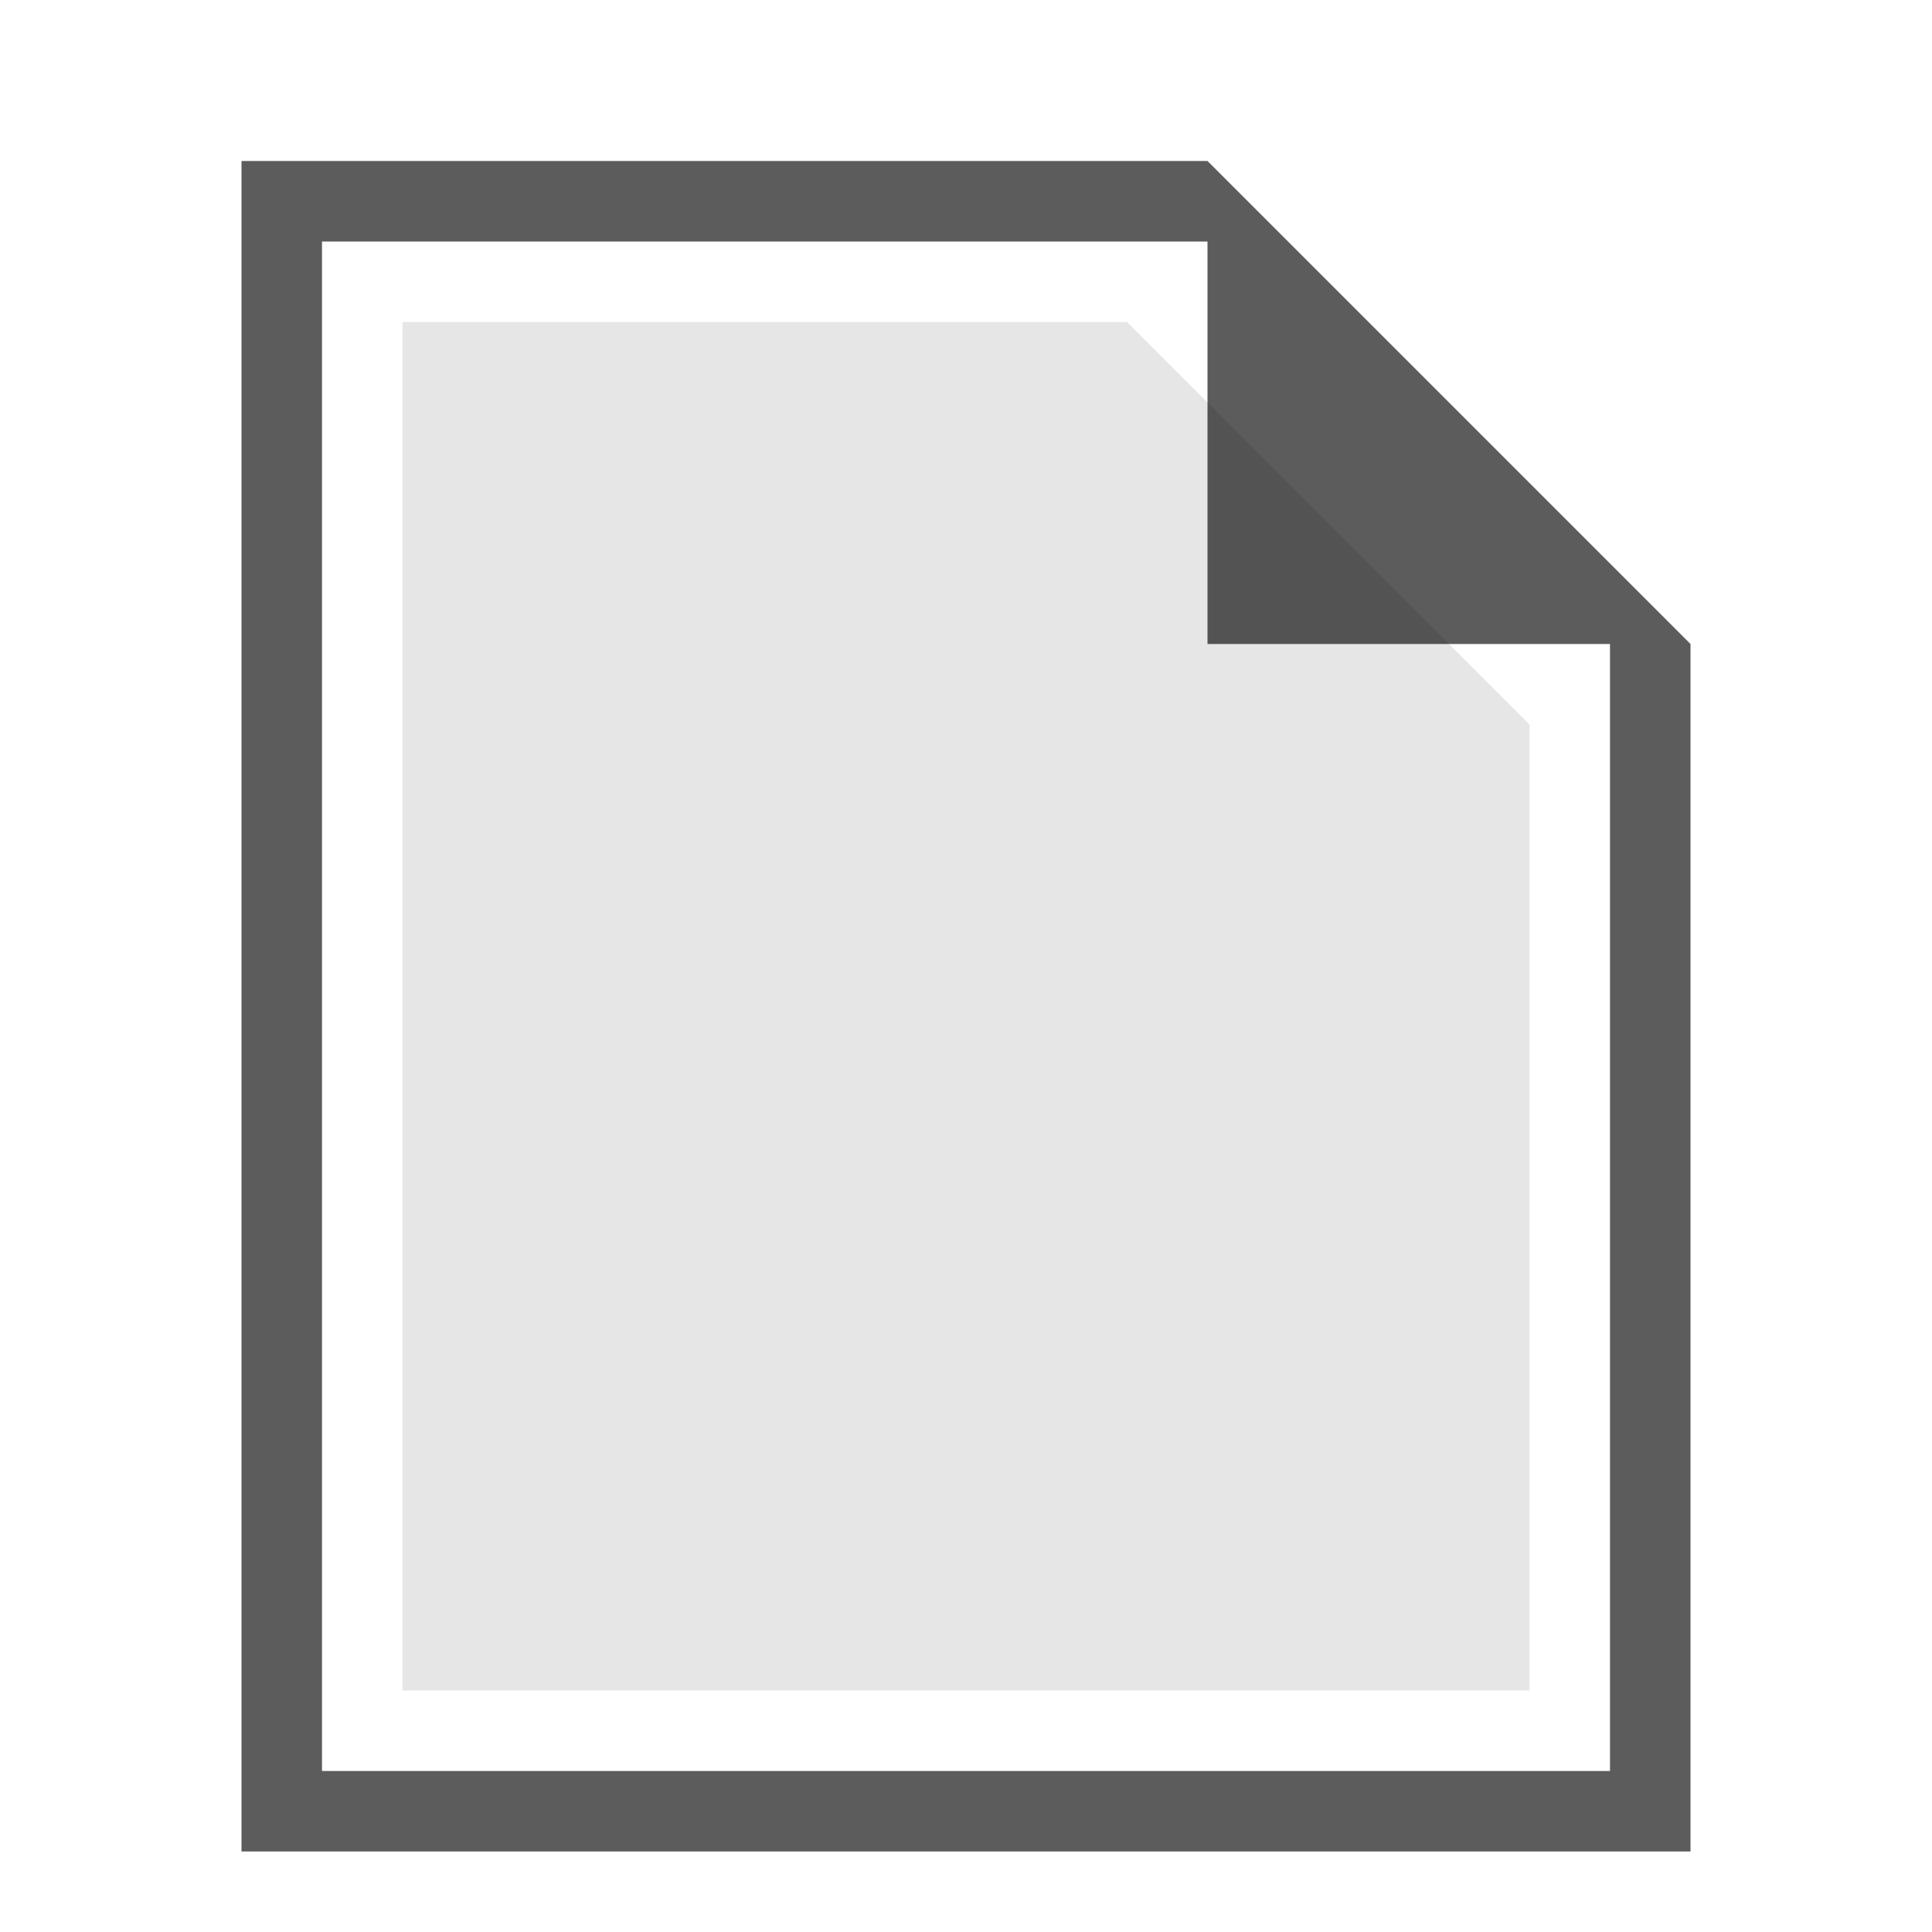 <svg xmlns:osb="http://www.openswatchbook.org/uri/2009/osb" xmlns="http://www.w3.org/2000/svg" xmlns:xlink="http://www.w3.org/1999/xlink" height="24" viewBox="0 0 24 24" width="24"><title>Template icons dark</title><defs><linearGradient id="g" osb:paint="solid"><stop offset="0" stop-opacity=".196"/></linearGradient><linearGradient id="f" osb:paint="solid"><stop offset="0" stop-color="#fff" stop-opacity=".782"/></linearGradient><linearGradient id="e" osb:paint="solid"><stop offset="0" stop-opacity=".079"/></linearGradient><linearGradient id="d" osb:paint="solid"><stop offset="0" stop-opacity=".14"/></linearGradient><linearGradient id="b"><stop offset="0" stop-color="#fff"/><stop offset="1" stop-color="#eee"/></linearGradient><linearGradient id="a"><stop offset="0" stop-color="#f3f3f3"/><stop offset="1" stop-color="#fff"/></linearGradient><linearGradient id="h"><stop offset="0" stop-color="#fff" stop-opacity=".25"/><stop offset="1" stop-color="#fff" stop-opacity=".283"/></linearGradient><linearGradient id="c"><stop offset="0" stop-opacity="0"/><stop offset="1" stop-opacity=".024"/></linearGradient><linearGradient gradientTransform="translate(-3 444)" xlink:href="#i" id="k" x1="3" y1="-436.5" x2="15" y2="-436.5" gradientUnits="userSpaceOnUse"/><linearGradient id="i" osb:paint="solid"><stop offset="0"/></linearGradient><linearGradient xlink:href="#i" id="j" gradientUnits="userSpaceOnUse" gradientTransform="matrix(.667 0 0 .667 34.848 62)" x1="-153.424" y1="-84" x2="-129.424" y2="-84"/></defs><g color="#000"><path style="isolation:auto;mix-blend-mode:normal;marker:none;font-variant-east_asian:normal" d="M-53-54v21h18v-15l-6-6zm1 1h11v5h5v14h-16z" overflow="visible" opacity=".64" fill="url(#j)" stroke-width=".137" paint-order="fill markers stroke" transform="translate(56 56)"/><path d="M-51-52h9l5 5v12h-14z" style="isolation:auto;mix-blend-mode:normal;marker:none" overflow="visible" opacity=".1" fill="url(#k)" stroke-width=".13" stroke-linecap="round" stroke-linejoin="round" stroke-opacity=".964" transform="translate(56 56)"/></g></svg>